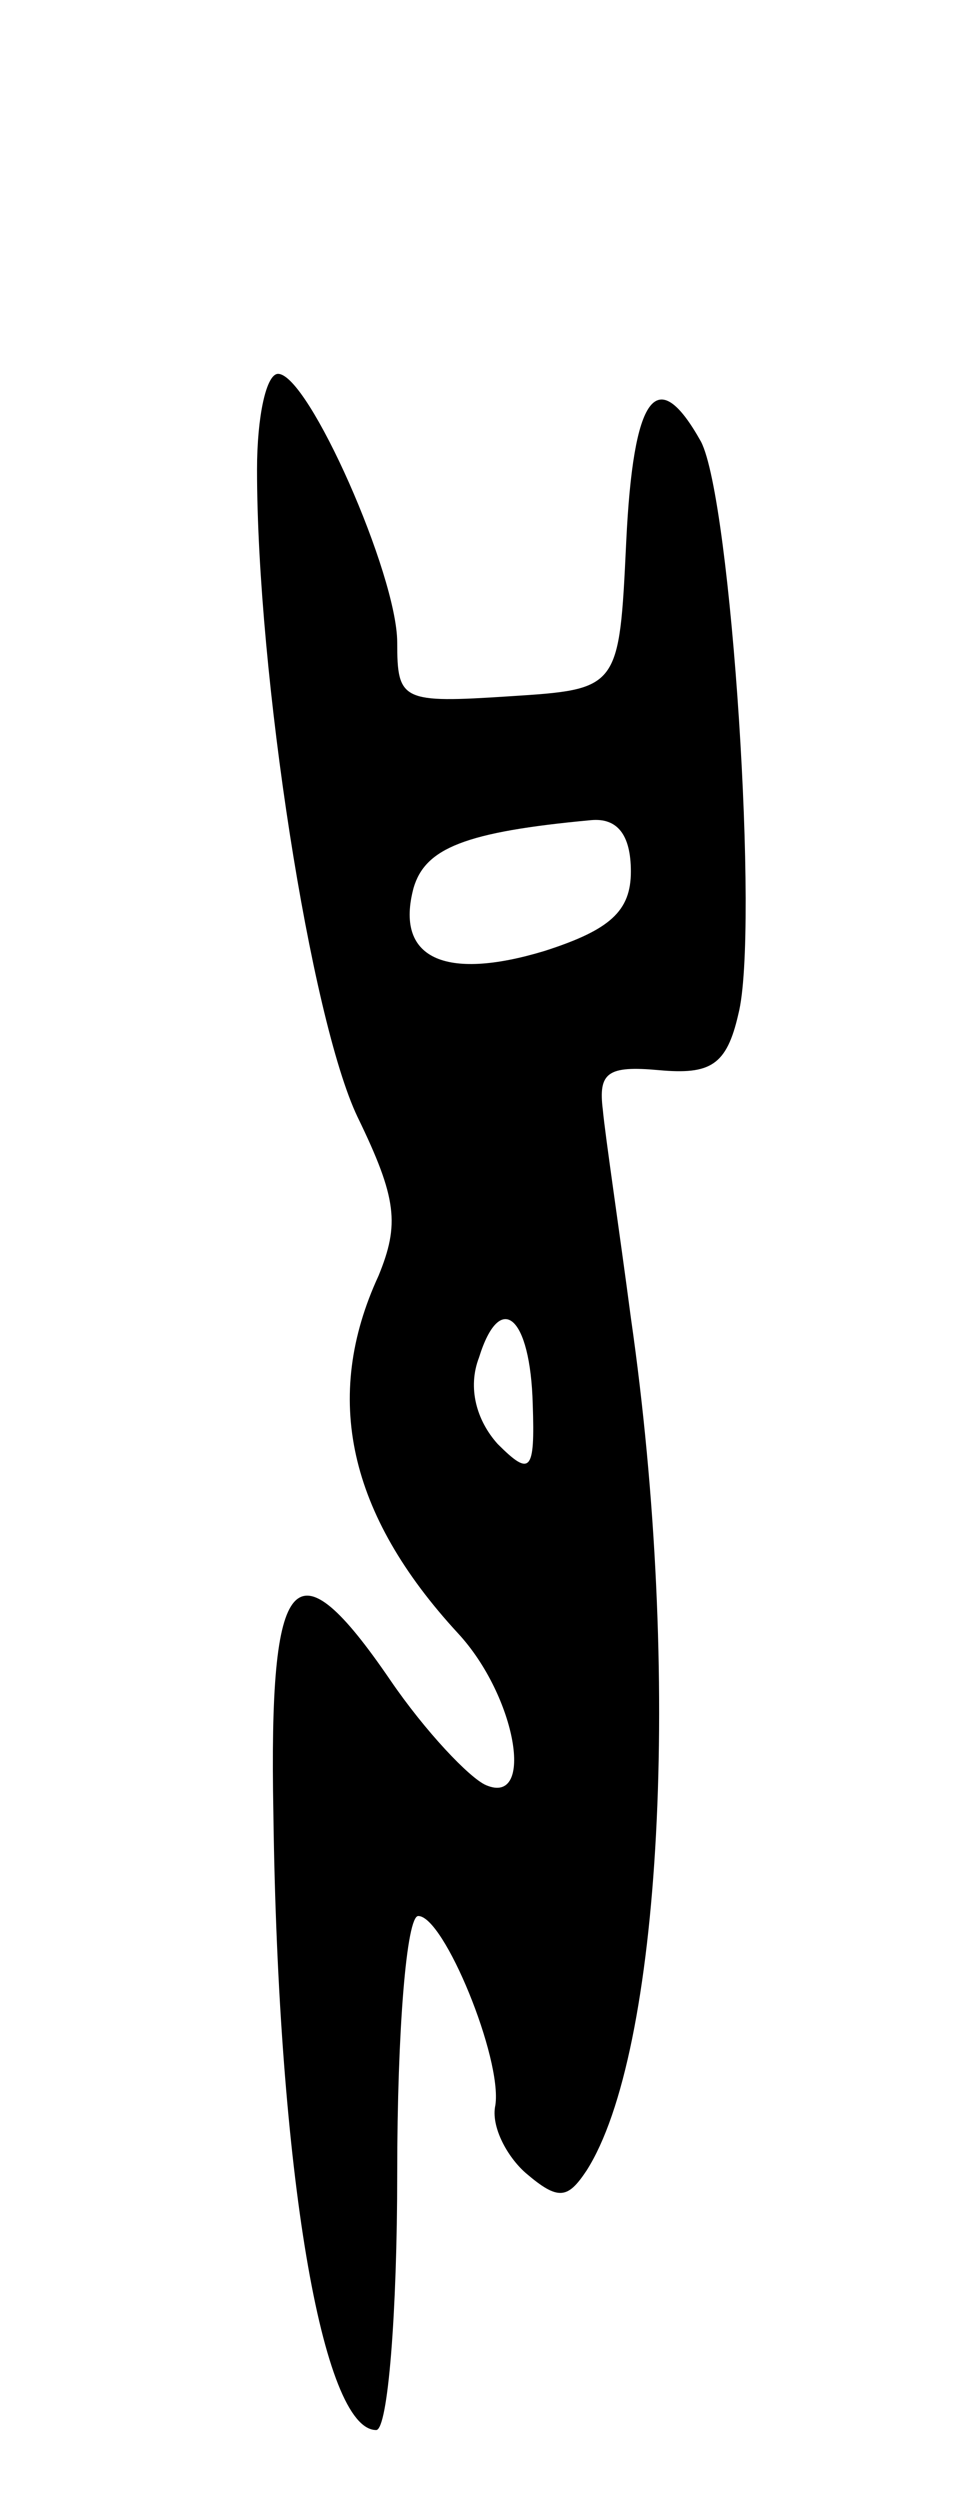 <svg version="1.0" xmlns="http://www.w3.org/2000/svg"
 width="41pt" height="107pt" viewBox="0 0 41 107"
 preserveAspectRatio="xMidYMid meet">
<g transform="translate(0,107) scale(0.1,-0.1)"
fill="#000000" stroke="none">
<path d="M110 869 c0 -88 23 -235 43 -277 17 -35 18 -46 9 -68 -24 -52 -13
-102 34 -153 25 -27 33 -74 12 -65 -7 3 -26 23 -41 45 -41 60 -52 48 -50 -57
2 -154 21 -264 44 -264 5 0 9 50 9 110 0 61 4 110 9 110 11 0 36 -61 33 -81
-2 -9 5 -22 13 -29 14 -12 18 -11 26 1 32 50 41 212 19 365 -5 38 -11 78 -12
89 -2 16 2 19 24 17 22 -2 29 2 34 24 9 35 -3 220 -16 245 -19 34 -29 20 -32
-43 -3 -63 -3 -63 -50 -66 -46 -3 -48 -2 -48 23 0 29 -38 115 -51 115 -5 0 -9
-18 -9 -41z m160 -172 c0 -17 -9 -25 -37 -34 -43 -13 -64 -3 -56 27 5 17 22
24 76 29 11 1 17 -6 17 -22z m-42 -228 c1 -29 -1 -31 -15 -17 -9 10 -13 24 -8
37 9 29 22 18 23 -20z"/>
</g>
</svg>
